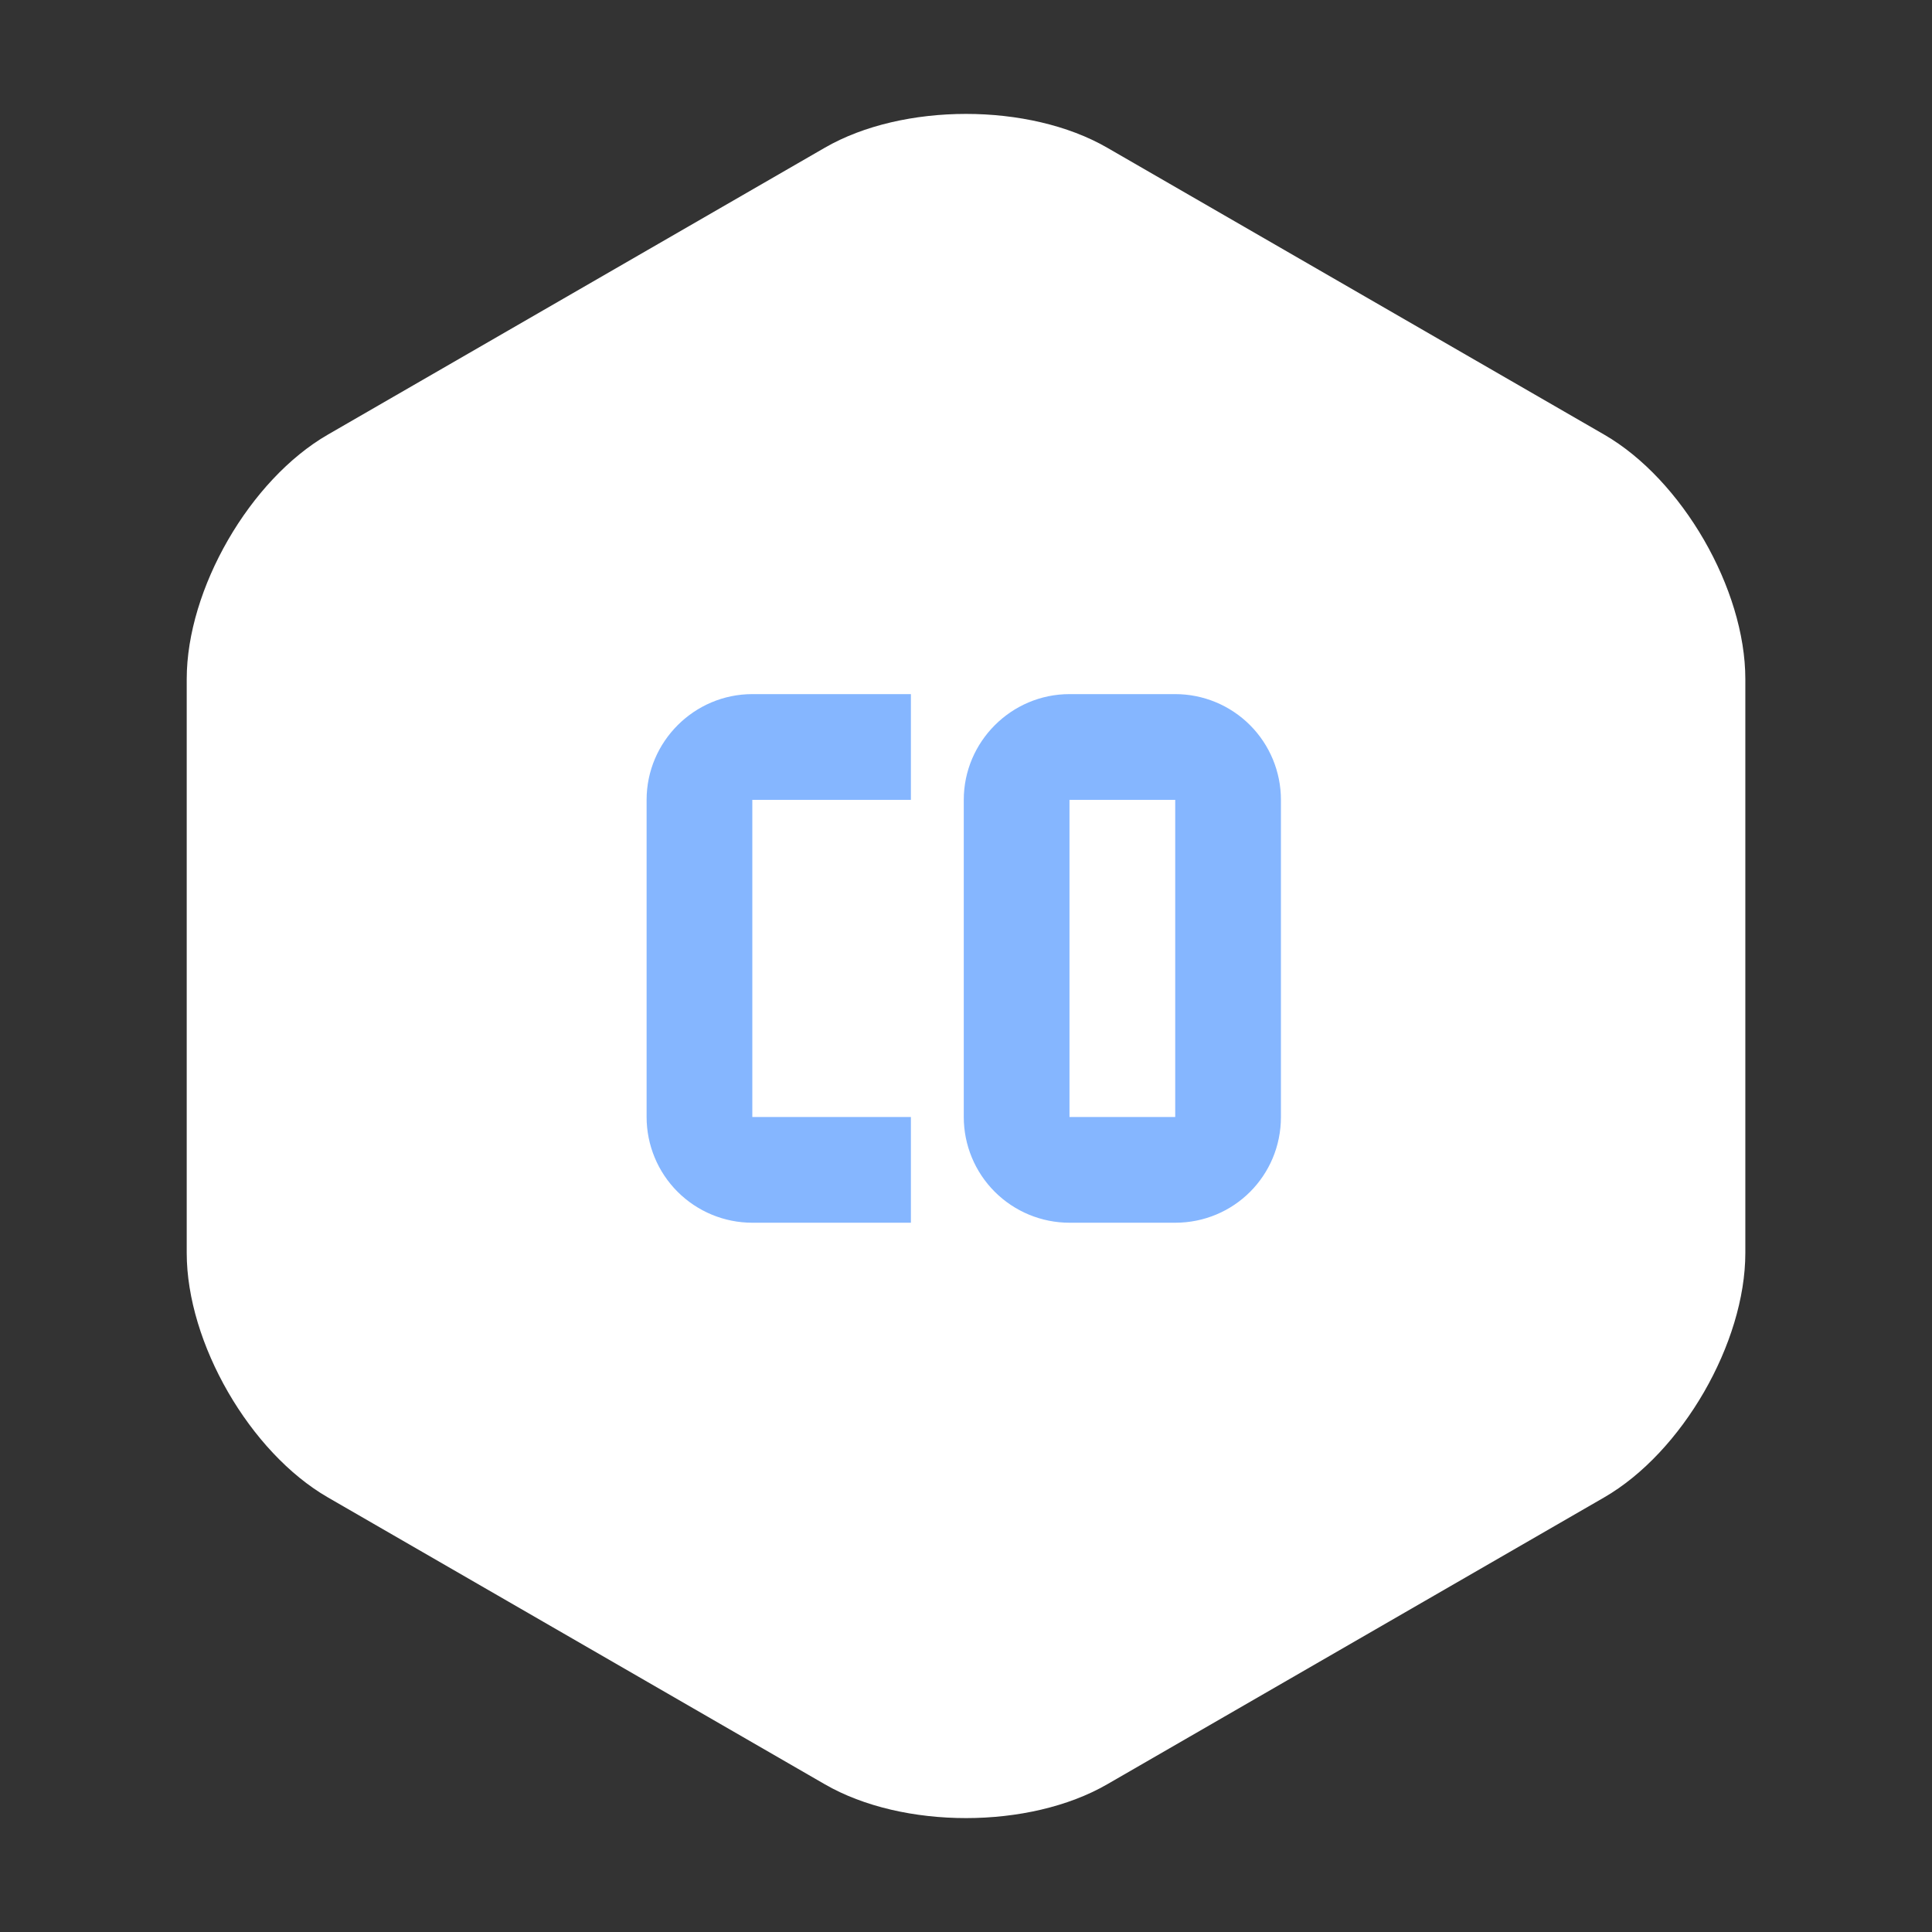 <?xml version="1.0" encoding="UTF-8"?>
<!DOCTYPE svg PUBLIC "-//W3C//DTD SVG 1.1//EN" "http://www.w3.org/Graphics/SVG/1.1/DTD/svg11.dtd">
<!-- Creator: CorelDRAW -->
<svg xmlns="http://www.w3.org/2000/svg" xml:space="preserve" width="11mm" height="11mm" version="1.1" style="shape-rendering:geometricPrecision; text-rendering:geometricPrecision; image-rendering:optimizeQuality; fill-rule:evenodd; clip-rule:evenodd"
viewBox="0 0 1100 1100"
 xmlns:xlink="http://www.w3.org/1999/xlink"
 xmlns:xodm="http://www.corel.com/coreldraw/odm/2003">
 <rect x="0" y="0" width="1100" height="1100" fill="#333333" stroke="none"/>
 <defs>
  <style type="text/css">
   <![CDATA[
    .fil2 {fill:none;fill-rule:nonzero}
    .fil0 {fill:white}
    .fil1 {fill:#85B6FF;fill-rule:nonzero}
   ]]>
  </style>
   <clipPath id="id0" style="clip-rule:nonzero">
    <path d="M106.31 1034.98l887.42 0 0 -969.96 -887.42 0 0 969.96z"/>
   </clipPath>
 </defs>
 <g id="Слой_x0020_1">
  <g>
  </g>
  <g style="clip-path:url(#id0)">
   <g id="_1549922515120">
    <path class="fil0" d="M469.66 84.08c44.38,-25.62 116.29,-25.64 160.7,0l283.01 163.38c44.37,25.62 80.35,87.88 80.35,139.16l0 326.76c0,51.24 -35.94,113.52 -80.35,139.17l-283.01 163.37c-44.37,25.62 -116.28,25.65 -160.7,0l-283 -163.37c-44.38,-25.62 -80.35,-87.88 -80.35,-139.17l0 -326.76c0,-51.24 35.93,-113.52 80.35,-139.16l283 -163.38z"/>
    <path class="fil1" d="M428.34 395.2c-33.1,0 -60.19,27.09 -60.19,60.2l0 180.57c0,15.97 6.34,31.28 17.63,42.57 11.29,11.28 26.6,17.63 42.56,17.63l90.29 0 0 -60.2 -90.29 0 0 -180.57 90.29 0 0 -60.2 -90.29 0zm180.58 0c-33.1,0 -60.19,27.09 -60.19,60.2l0 180.57c0,15.97 6.34,31.28 17.63,42.57 11.29,11.28 26.6,17.63 42.56,17.63l60.2 0c33.4,0 60.19,-26.79 60.19,-60.2l0 -180.57c0,-15.97 -6.34,-31.28 -17.63,-42.57 -11.29,-11.29 -26.6,-17.63 -42.56,-17.63l-60.2 0zm0 60.2l60.2 0 0 180.57 -60.2 0 0 -180.57z"/>
   </g>
  </g>
  <polygon class="fil2" points="106.31,1034.98 993.73,1034.98 993.73,65.02 106.31,65.02 "/>
 </g>
</svg>
